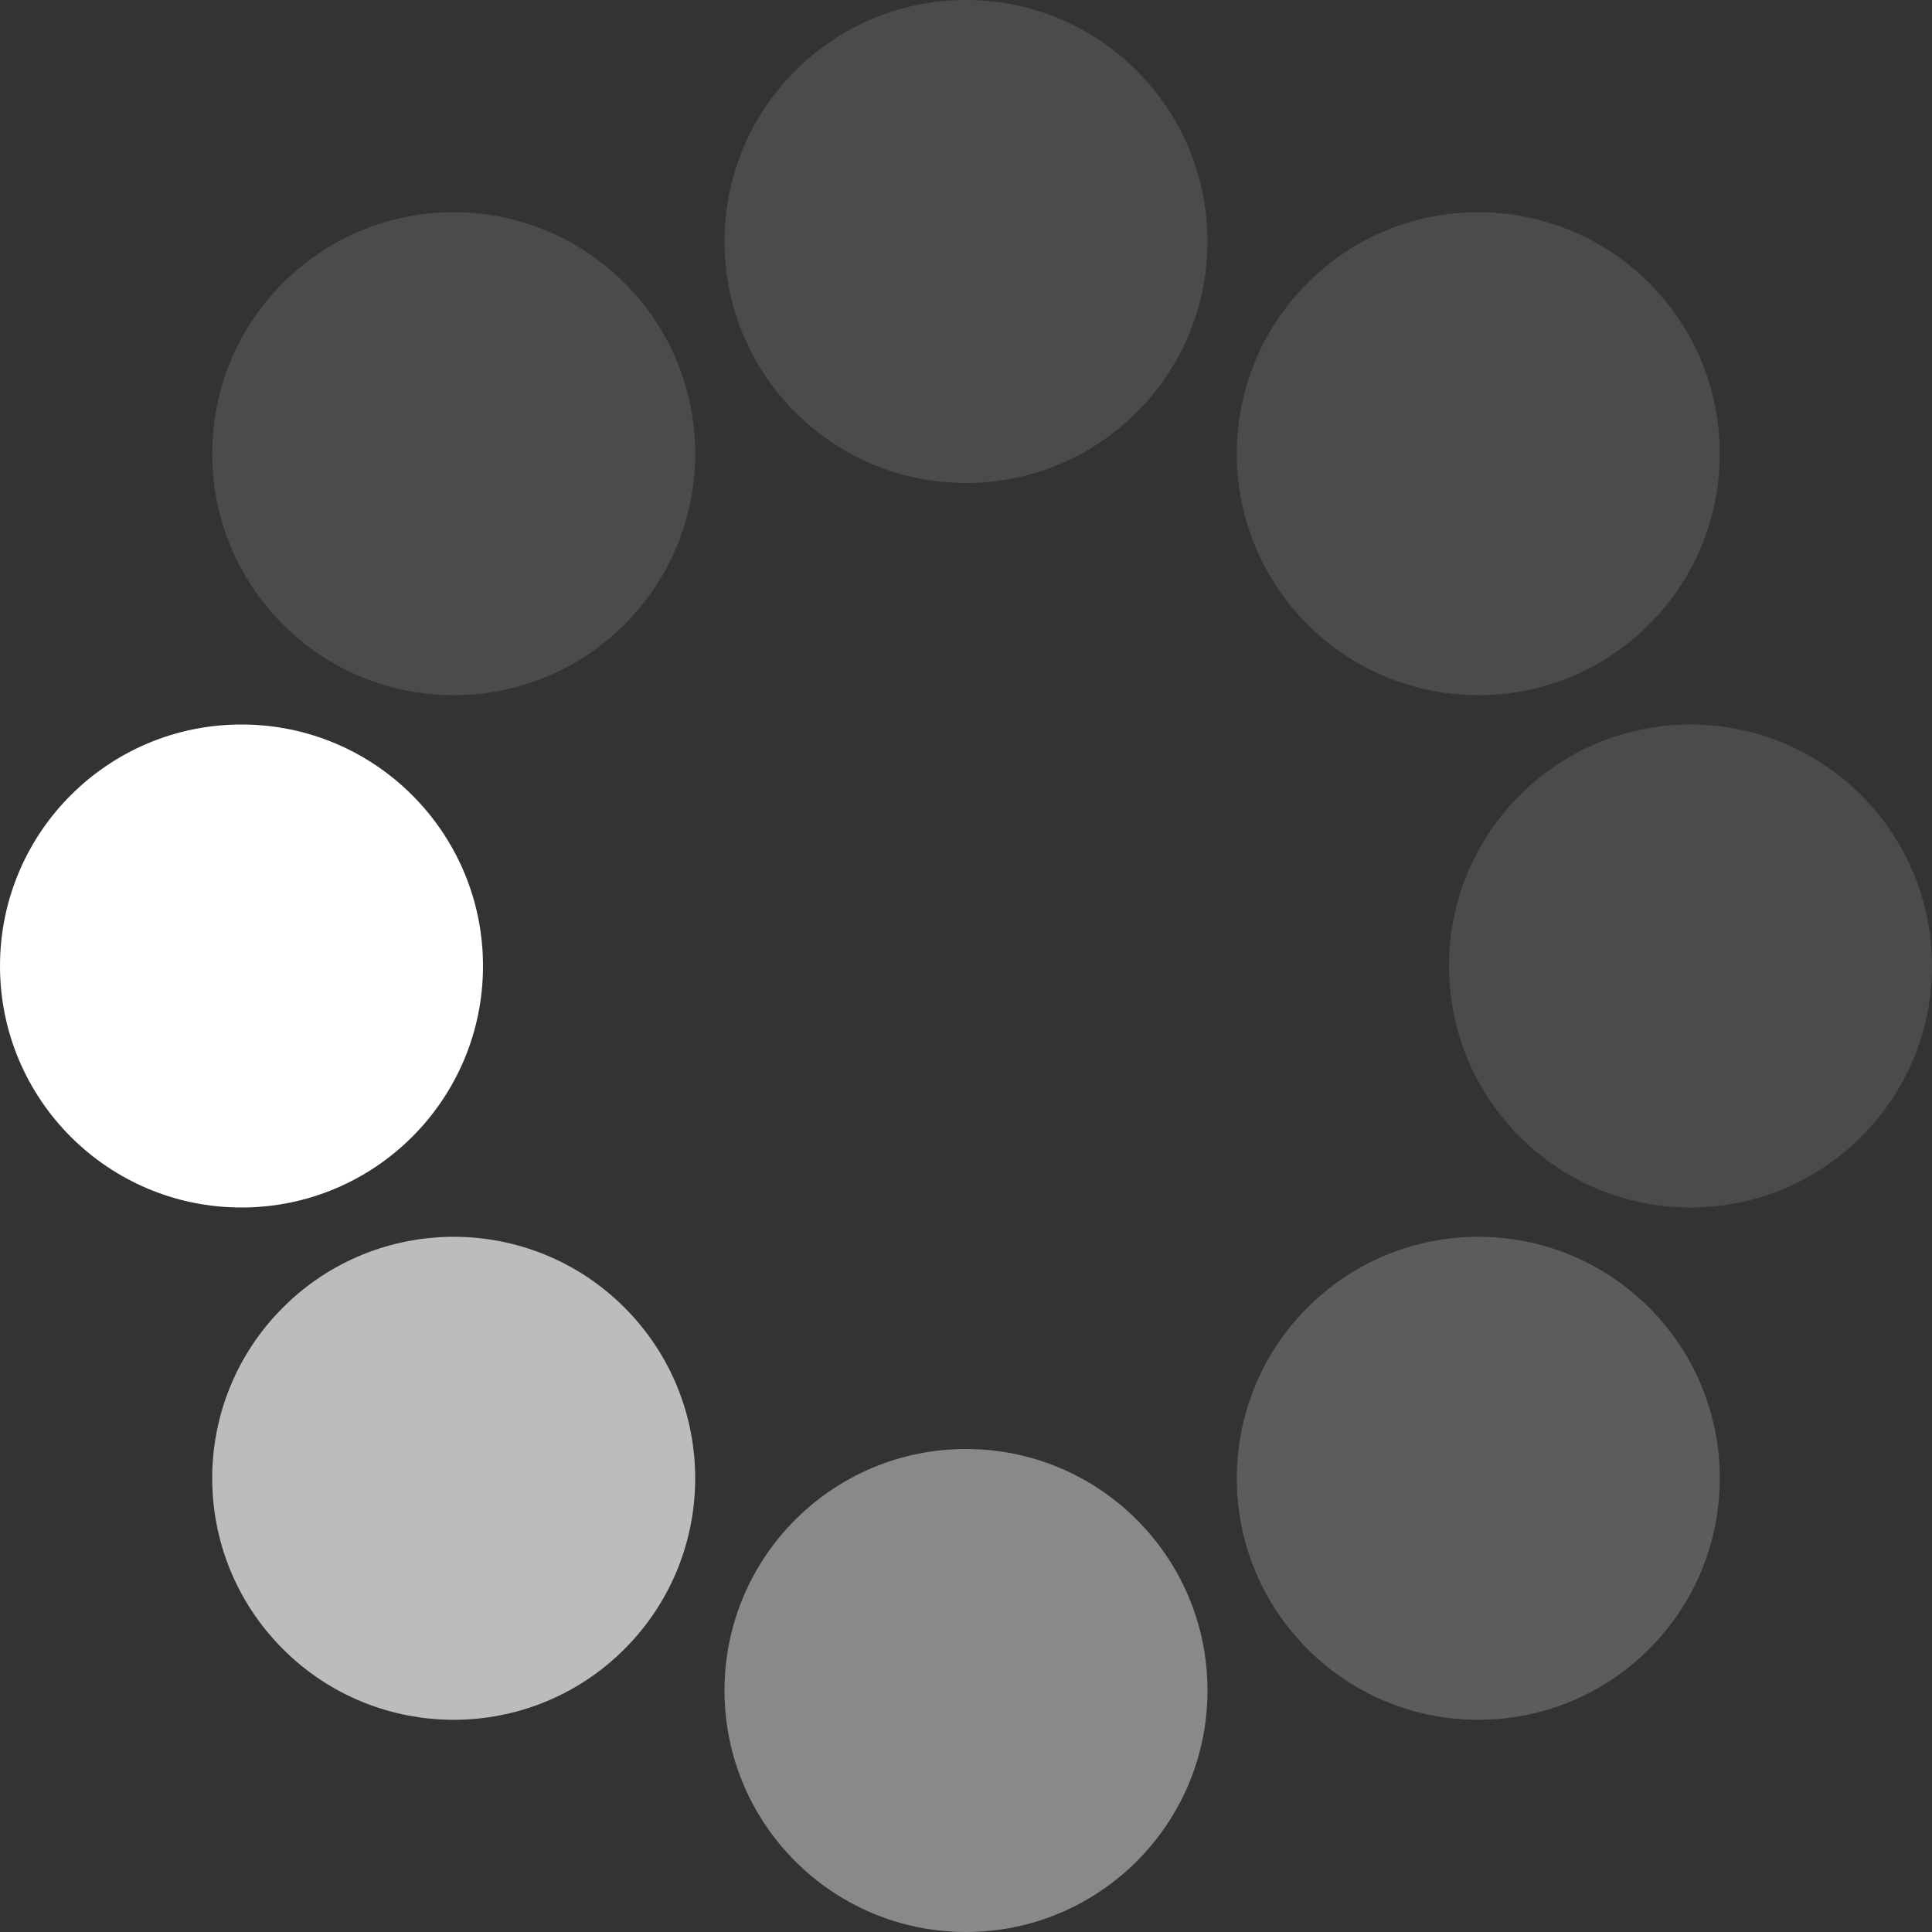 <?xml version="1.0" encoding="utf-8"?>
<svg xmlns:svg="http://www.w3.org/2000/svg" xmlns="http://www.w3.org/2000/svg" xmlns:xlink="http://www.w3.org/1999/xlink" version="1.0" width="100px" height="100px" viewBox="0 0 128 128" xml:space="preserve">
    <rect x="0" y="0" width="128" height="128" fill="#333333" stroke="none"/>
    <g>
    <circle cx="16" cy="64" r="16" fill="#ffffff" fill-opacity="1"/>
        <circle cx="16" cy="64" r="16" fill="#ffffff" fill-opacity="0.67" transform="rotate(315,64,64)"/>
        <circle cx="16" cy="64" r="16" fill="#ffffff" fill-opacity="0.42" transform="rotate(270,64,64)"/>
        <circle cx="16" cy="64" r="16" fill="#ffffff" fill-opacity="0.2" transform="rotate(225,64,64)"/>
        <circle cx="16" cy="64" r="16" fill="#ffffff" fill-opacity="0.12" transform="rotate(180,64,64)"/>
        <circle cx="16" cy="64" r="16" fill="#ffffff" fill-opacity="0.12" transform="rotate(135,64,64)"/>
        <circle cx="16" cy="64" r="16" fill="#ffffff" fill-opacity="0.12" transform="rotate(90,64,64)"/>
        <circle cx="16" cy="64" r="16" fill="#ffffff" fill-opacity="0.12" transform="rotate(45,64,64)"/>
        <animateTransform attributeName="transform" type="rotate" values="0 64 64; 45 64 64; 90 64 64; 135 64 64; 180 64 64; 225 64 64; 270 64 64; 315 64 64;" calcMode="discrete" dur="1040ms" repeatCount="indefinite">
    </animateTransform>
    </g>
</svg>




